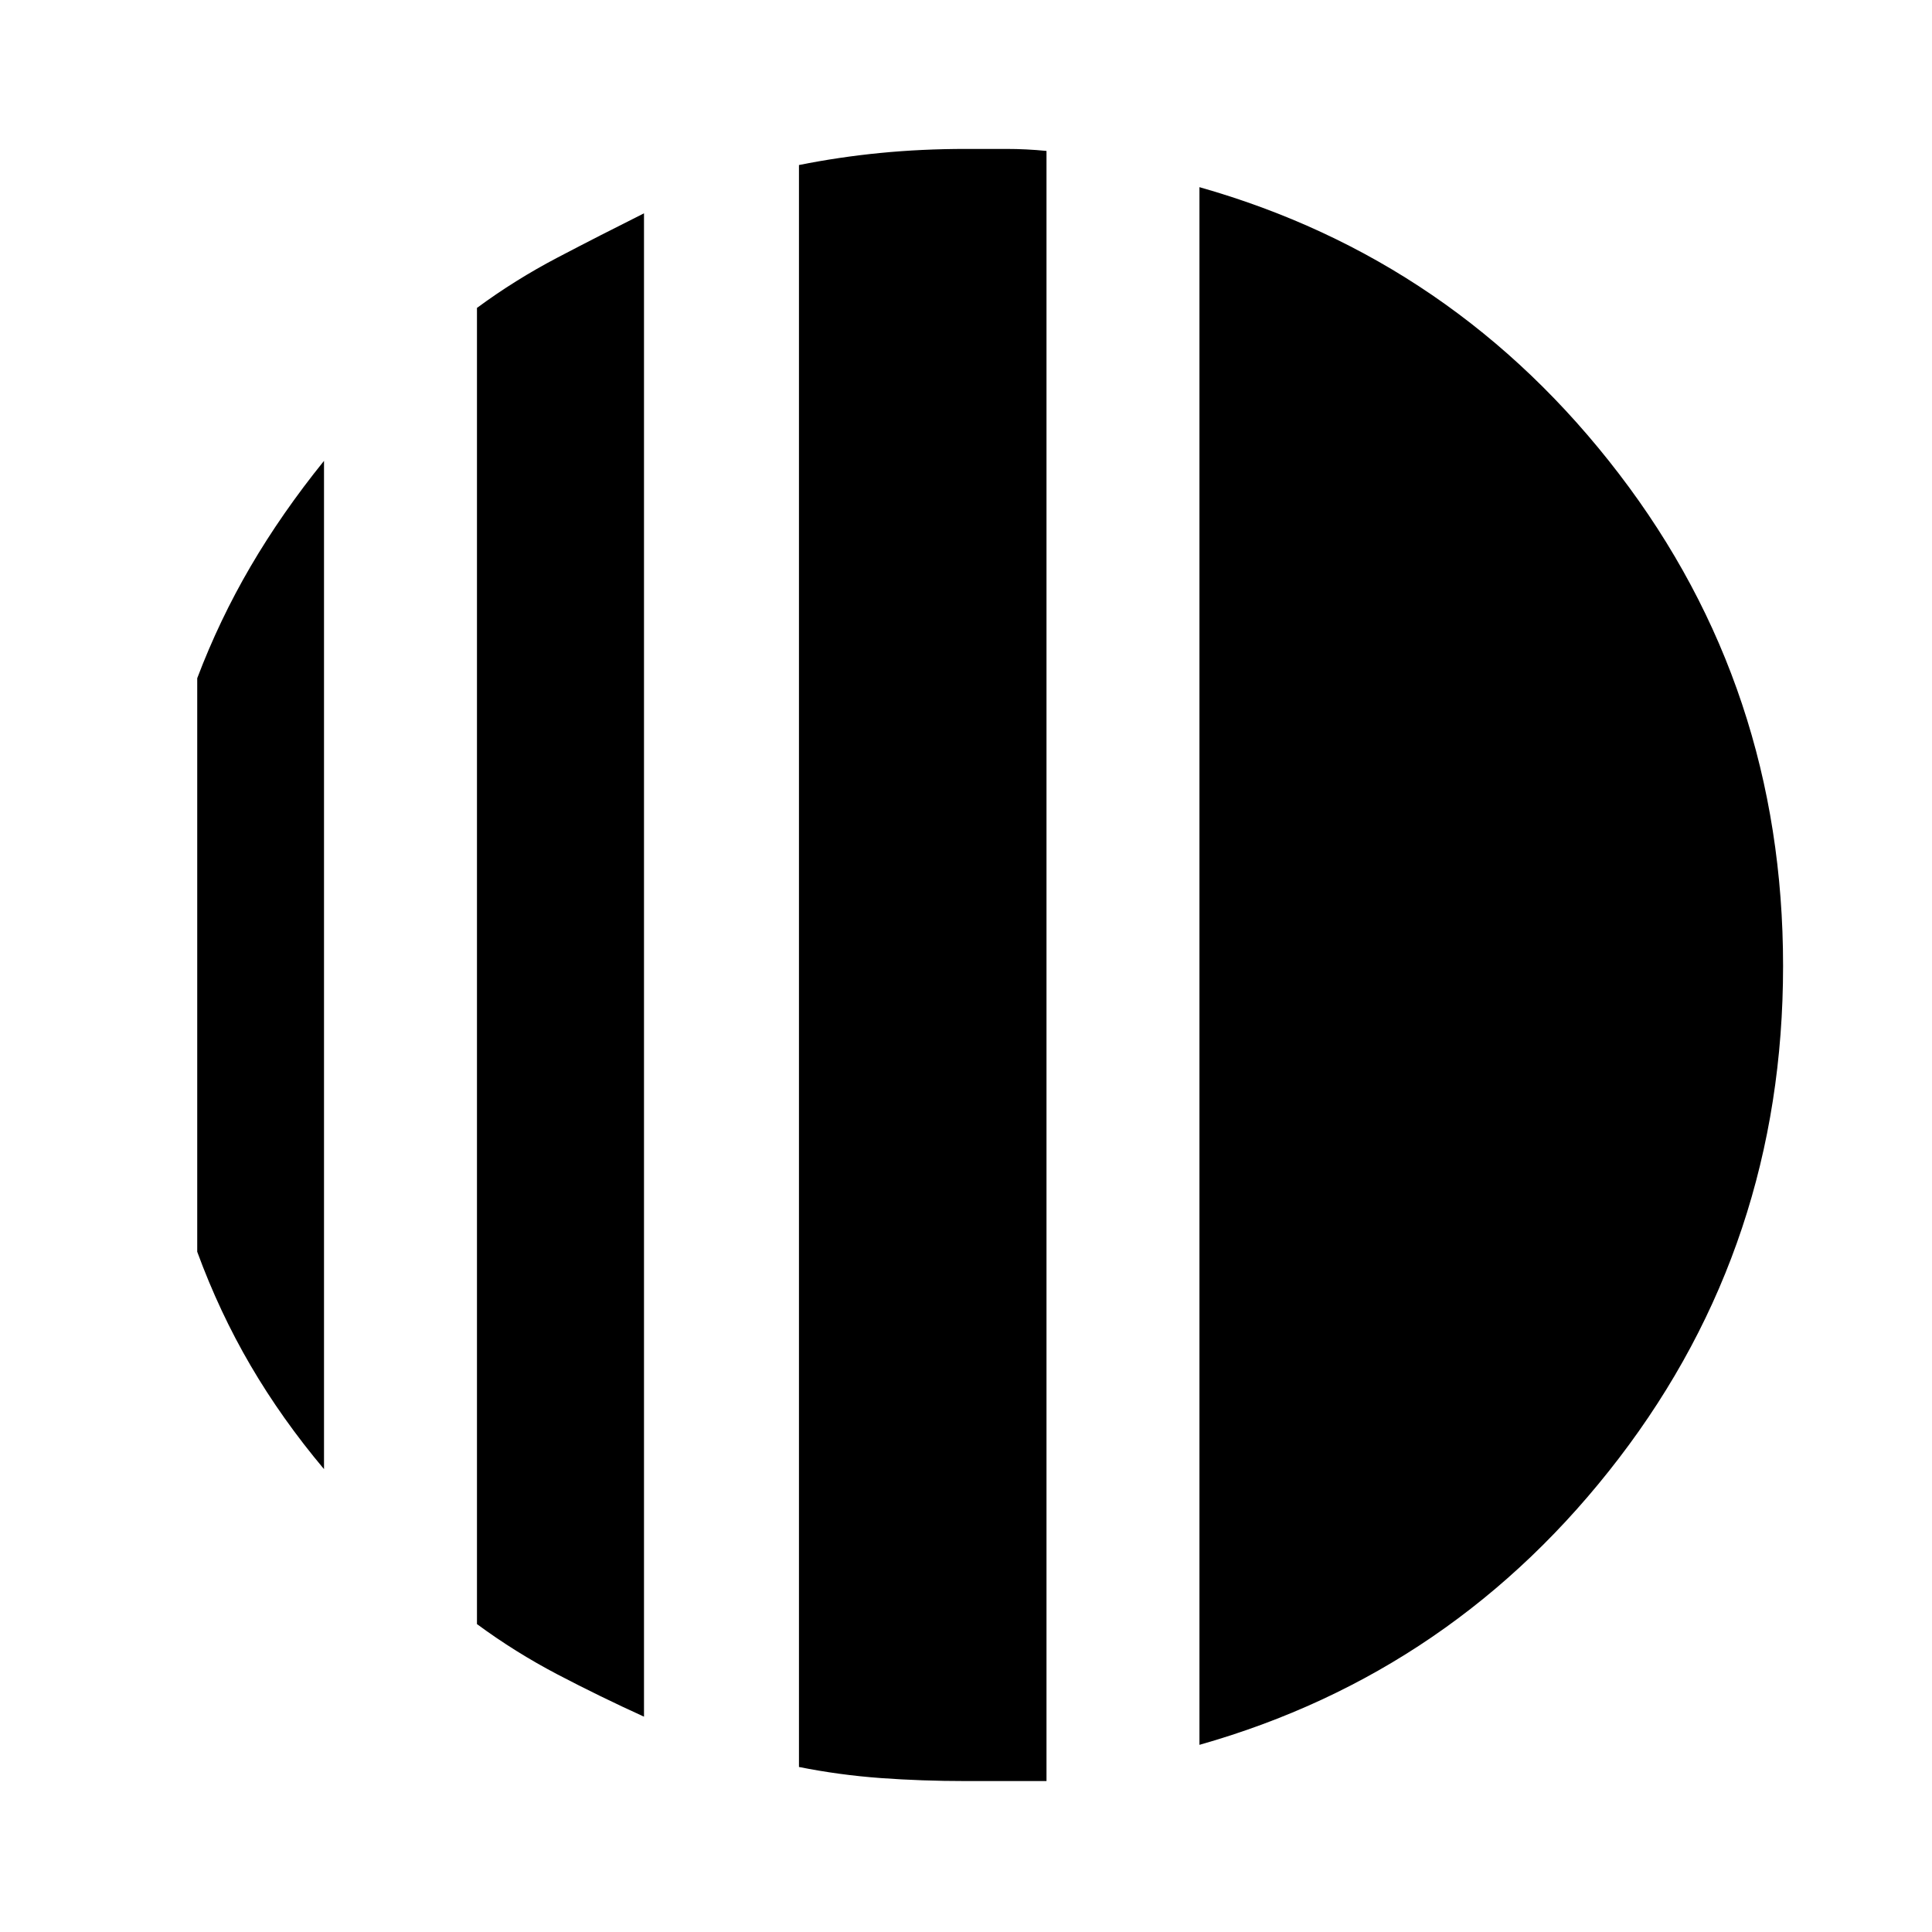 <svg xmlns="http://www.w3.org/2000/svg" height="48" width="48"><path d="M8.05 11.45V36.5Q7 35.25 6.225 33.925 5.45 32.6 4.9 31.1V16.85q.55-1.45 1.325-2.775Q7 12.75 8.05 11.45ZM16 5.3v37.35q-1.1-.5-2.15-1.05-1.05-.55-2-1.25V7.65q.95-.7 2-1.25T16 5.3Zm13.8 38.05V4.65q6.35 1.8 10.425 7.125Q44.3 17.1 44.3 24q0 6.9-4.075 12.225Q36.15 41.55 29.8 43.35Zm-5.8.9q-1.1 0-2.125-.075T19.85 43.9V4.1q1-.2 2.025-.3Q22.9 3.7 24 3.7h1q.5 0 1 .05v40.5h-2Z"/></svg>